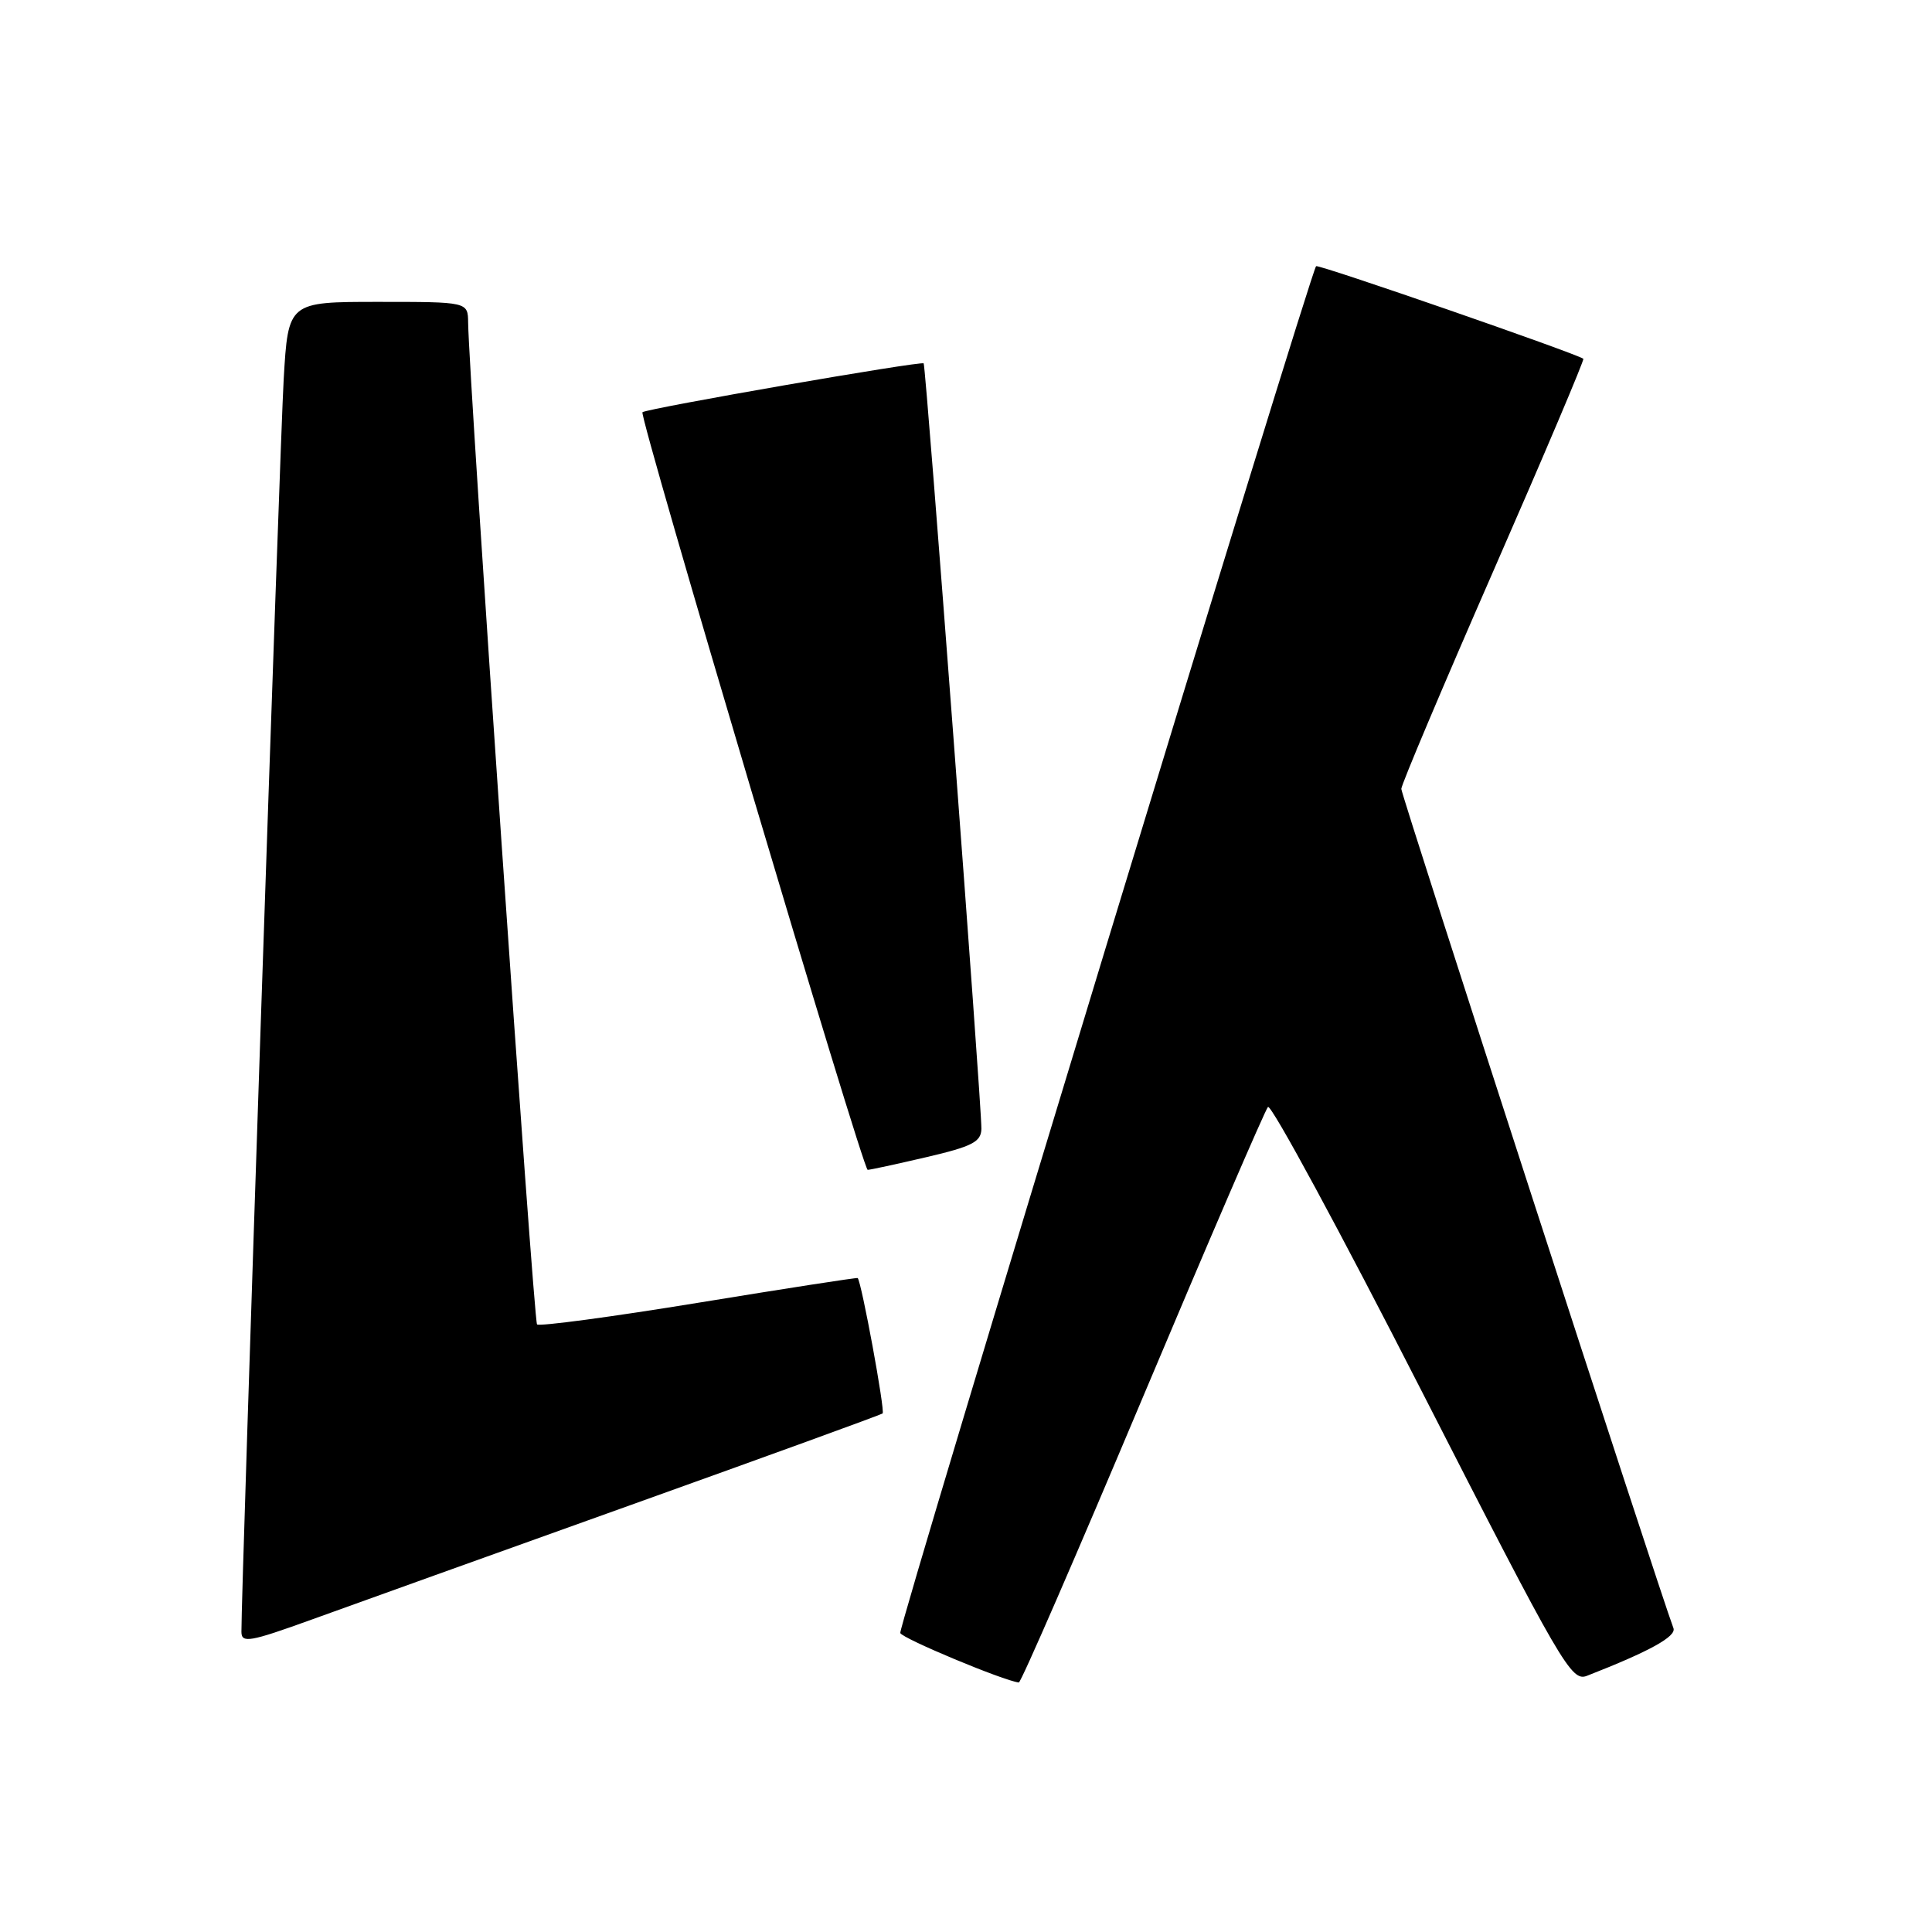 <?xml version="1.0" encoding="UTF-8" standalone="no"?>
<!DOCTYPE svg PUBLIC "-//W3C//DTD SVG 1.1//EN" "http://www.w3.org/Graphics/SVG/1.1/DTD/svg11.dtd" >
<svg xmlns="http://www.w3.org/2000/svg" xmlns:xlink="http://www.w3.org/1999/xlink" version="1.1" viewBox="0 0 256 256">
 <g >
 <path fill="currentColor"
d=" M 151.39 185.25 C 160.13 164.49 167.61 147.13 168.01 146.68 C 168.41 146.23 177.59 163.20 188.41 184.39 C 206.99 220.76 208.21 222.87 210.29 222.05 C 218.59 218.81 222.15 216.84 221.74 215.74 C 219.86 210.79 185.67 105.33 185.68 104.53 C 185.69 103.96 191.18 90.96 197.89 75.63 C 204.60 60.30 209.96 47.66 209.80 47.54 C 208.81 46.81 174.68 34.98 174.39 35.27 C 173.62 36.05 119.01 215.53 119.29 216.38 C 119.53 217.10 132.98 222.71 135.00 222.94 C 135.28 222.97 142.65 206.01 151.39 185.25 Z  M 83.50 199.45 C 101.65 192.95 116.70 187.48 116.95 187.29 C 117.31 187.00 114.16 169.88 113.65 169.35 C 113.57 169.26 104.09 170.73 92.59 172.61 C 81.10 174.49 71.45 175.78 71.16 175.49 C 70.71 175.04 62.13 50.30 62.03 42.75 C 62.00 40.00 62.00 40.00 50.10 40.00 C 38.19 40.00 38.19 40.00 37.59 50.25 C 37.09 58.86 31.95 210.99 31.99 216.23 C 32.00 217.76 33.09 217.57 41.25 214.62 C 46.34 212.78 65.35 205.95 83.50 199.45 Z  M 122.75 153.33 C 128.84 151.91 130.01 151.30 130.04 149.57 C 130.09 146.53 122.70 48.56 122.39 48.15 C 122.12 47.79 85.83 54.10 85.13 54.62 C 84.61 55.02 114.33 155.00 114.97 155.01 C 115.26 155.02 118.76 154.26 122.75 153.33 Z "/>
</g>
</svg>